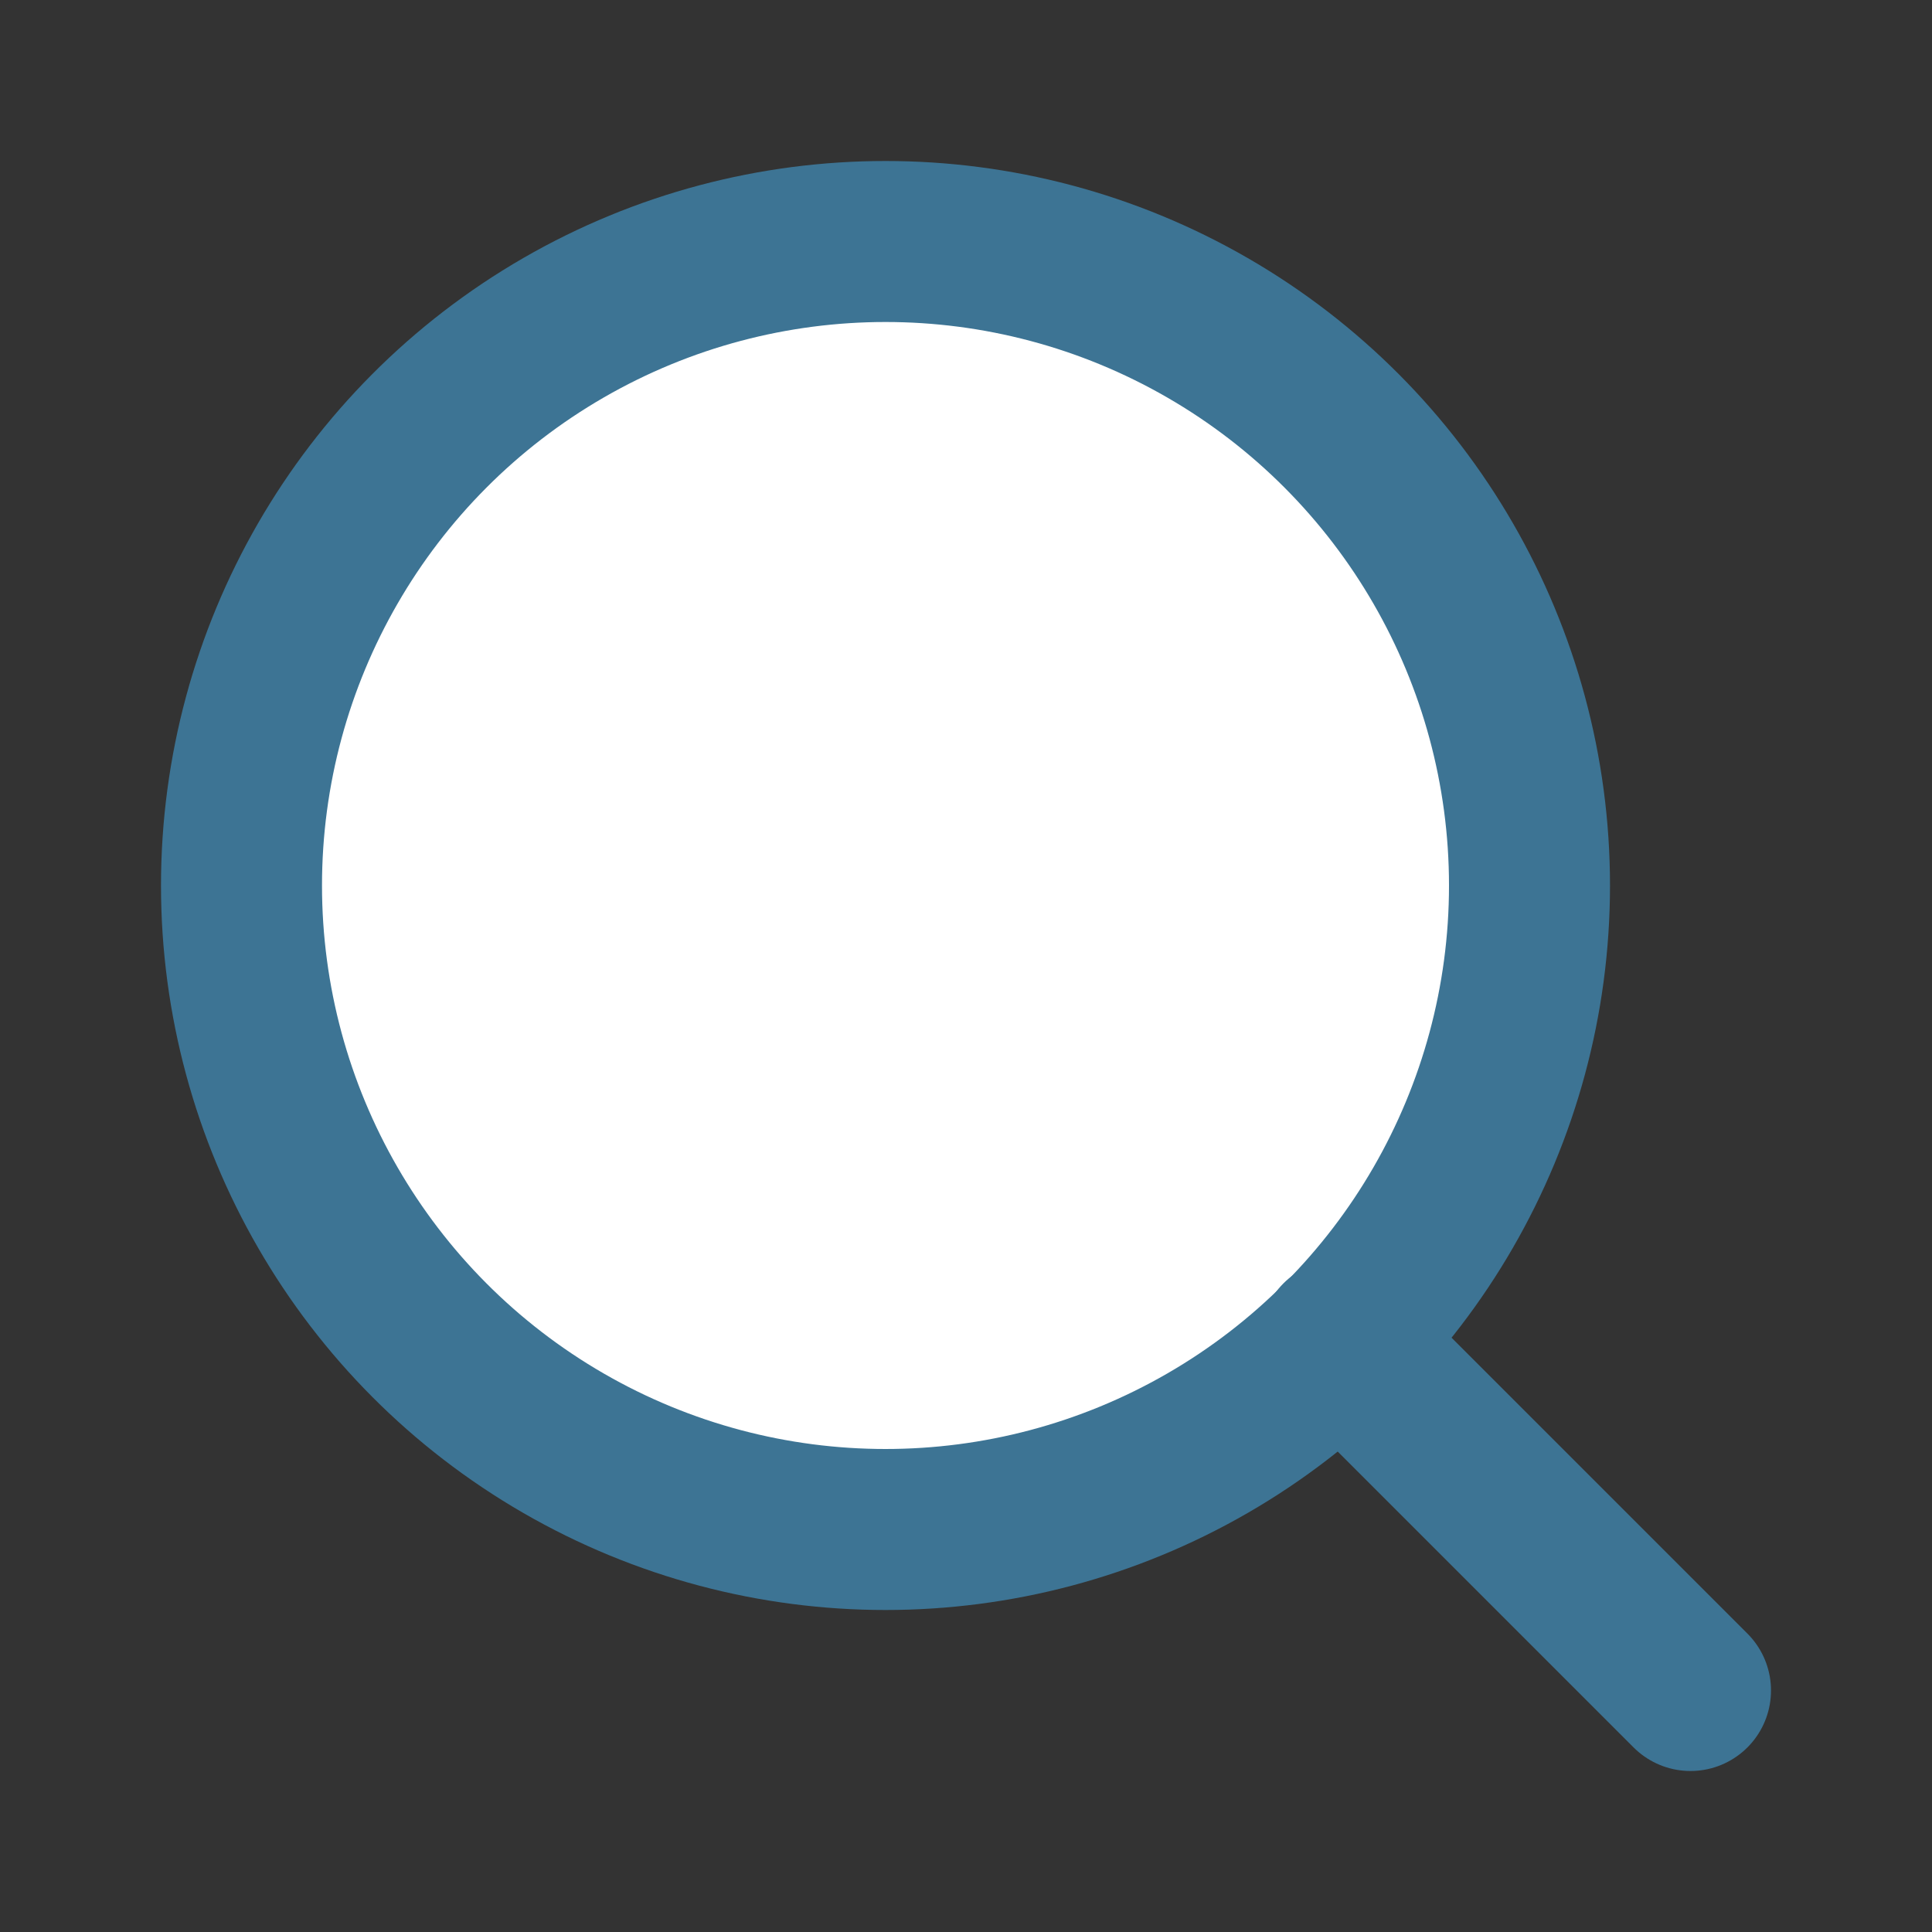 <svg xmlns="http://www.w3.org/2000/svg" width="26" height="26" viewBox="0 0 24 24" fill="#fff" stroke="#3d7494" stroke-width="2" stroke-linecap="round" stroke-linejoin="round" class="feather feather-search"><rect x="0" y="0" width="24" height="24" fill="#333333" stroke="none"/><circle cx="11" cy="11" r="8"></circle><line x1="21" y1="21" x2="16.65" y2="16.65"></line></svg>